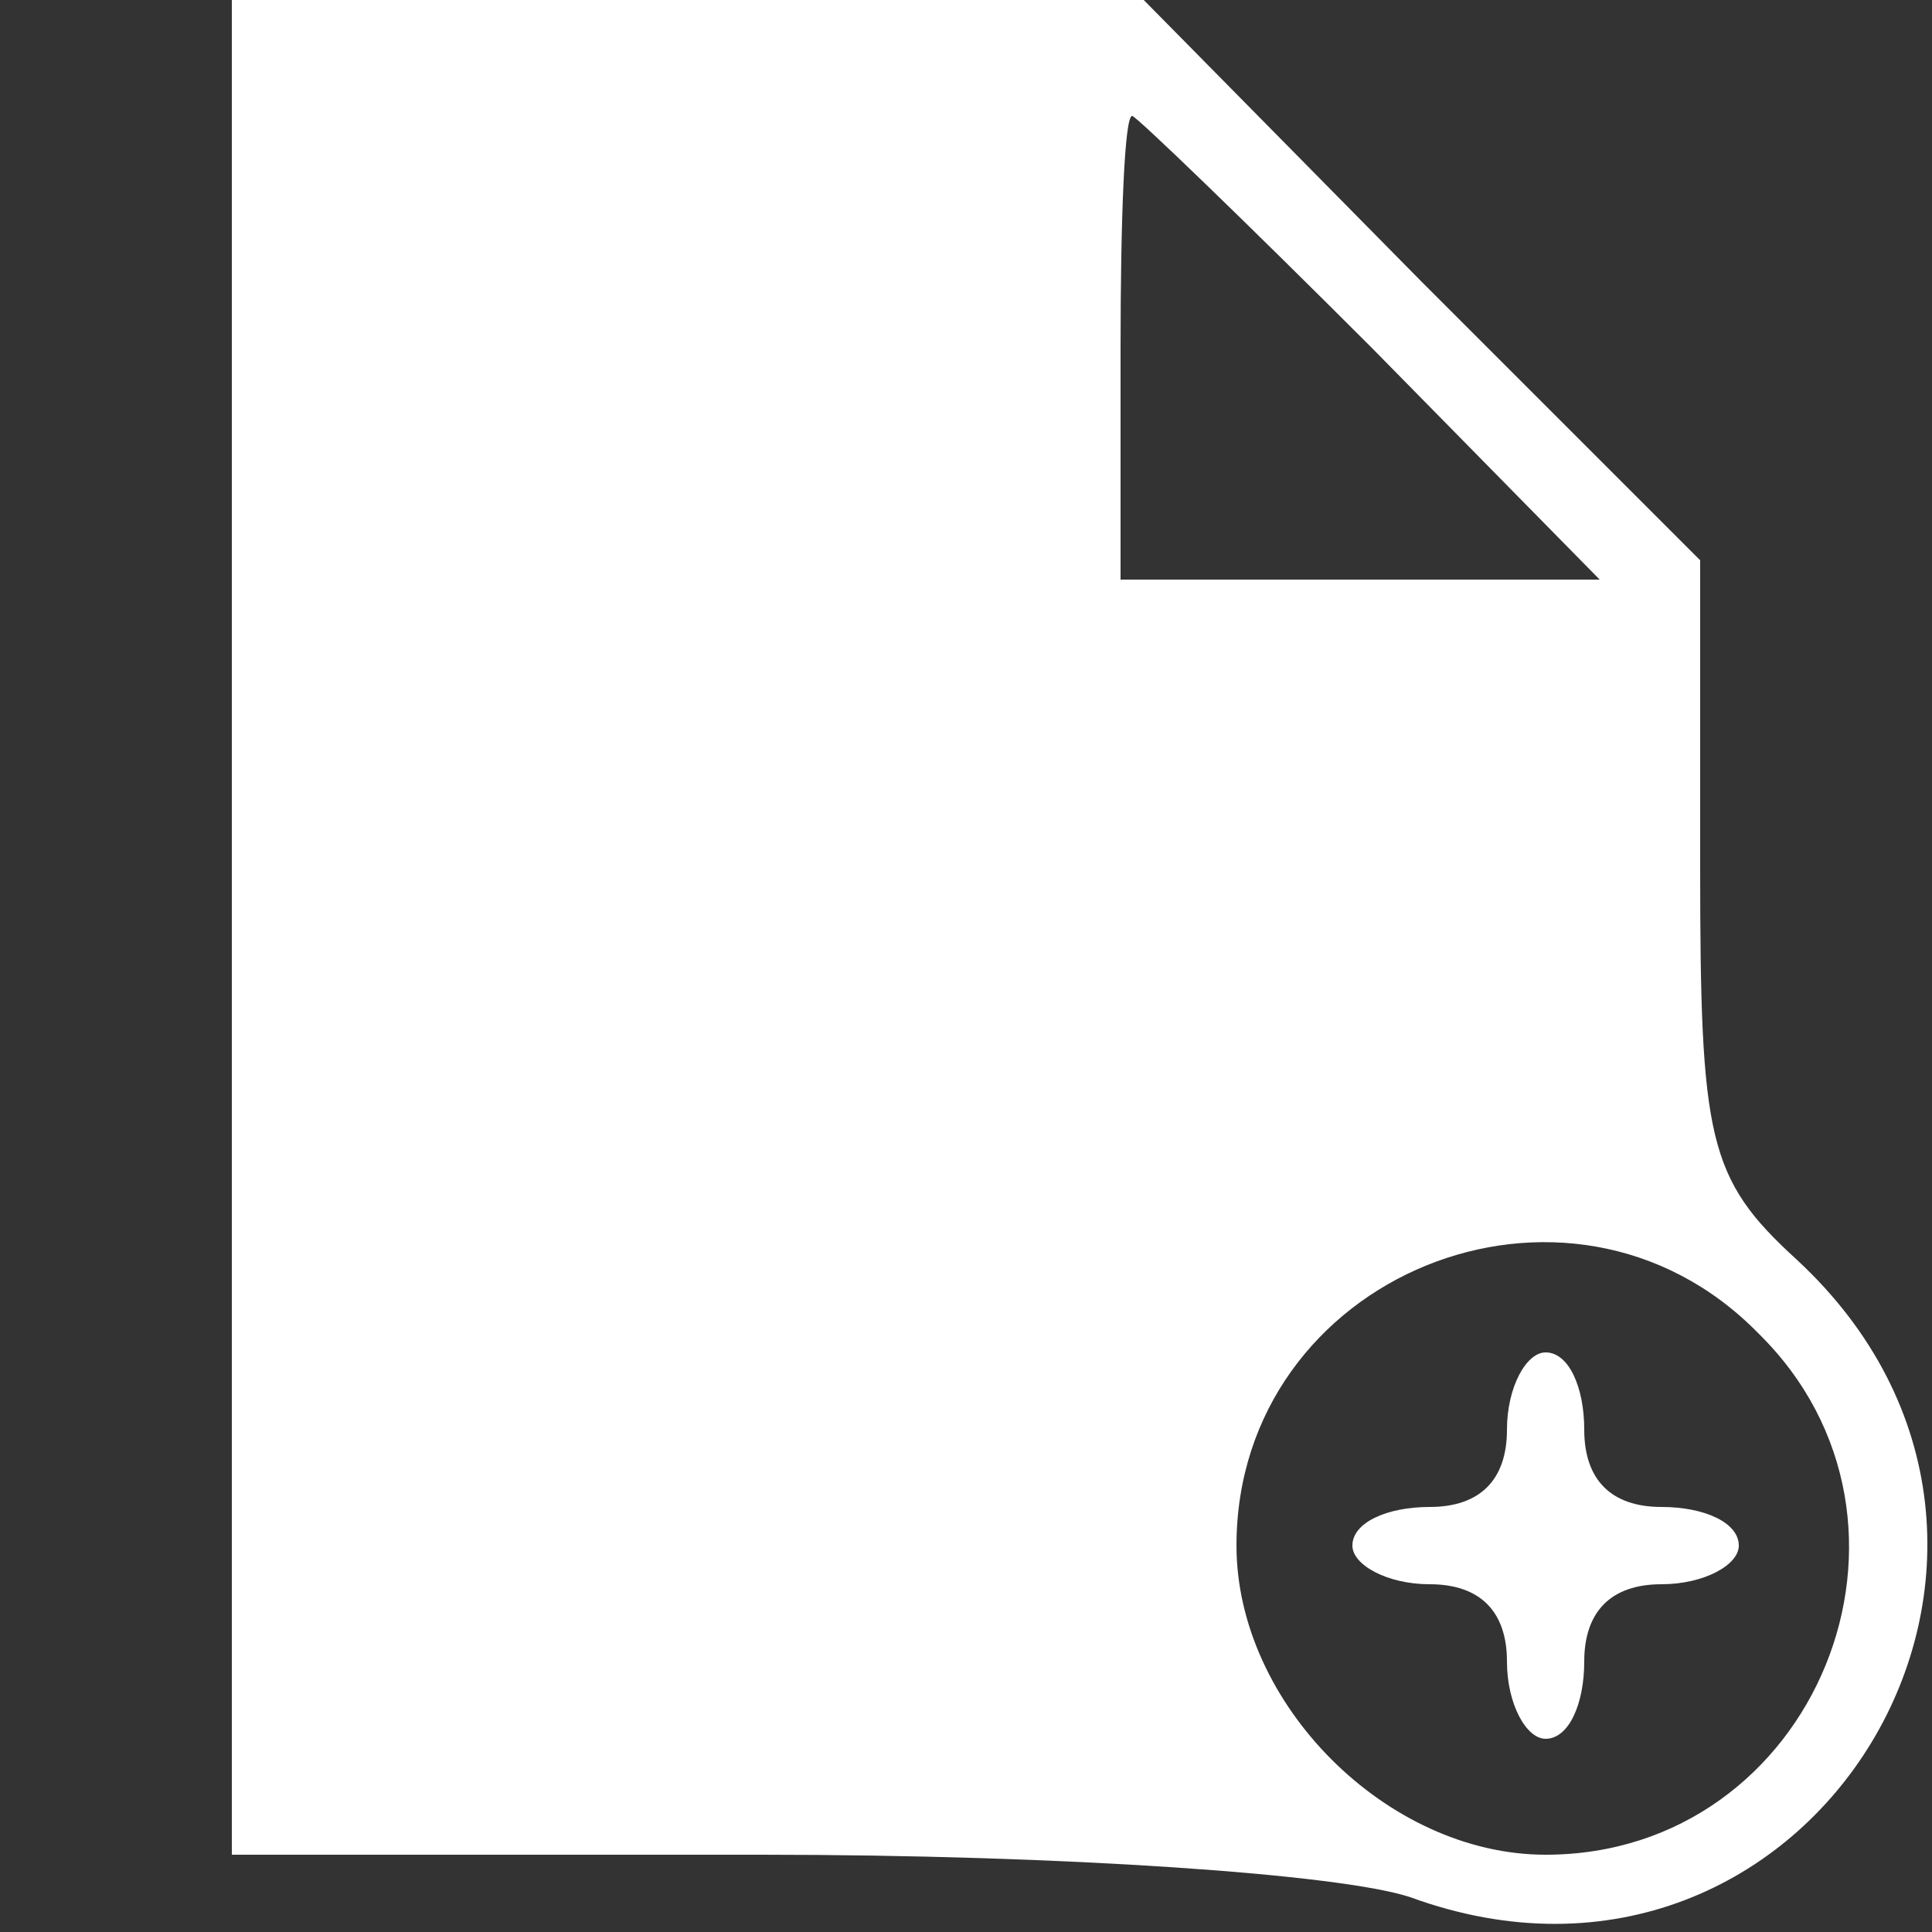 <svg version="1.0" xmlns="http://www.w3.org/2000/svg"
 width="50pt" height="50pt" viewBox="0 0 50 50"
 preserveAspectRatio="xMidYMid meet">

<rect x="0" y="0" width="50" height="50" fill="#333333" stroke="none"/>

<g transform="translate(0,50) scale(0.1,-0.1)"
fill="#fff" stroke="none">
<path d="M60 260 l0 -240 137 0 c78 0 150 -5 168 -11 104 -38 181 90 100 165
-23 21 -25 31 -25 102 l0 79 -72 72 -72 73 -118 0 -118 0 0 -240z m295 150
l59 -60 -62 0 -62 0 0 60 c0 33 1 60 3 60 1 0 29 -27 62 -60z m100 -255 c50
-49 15 -135 -55 -135 -41 0 -80 39 -80 80 0 70 86 105 135 55z"/>
<path d="M390 130 c0 -13 -7 -20 -20 -20 -11 0 -20 -4 -20 -10 0 -5 9 -10 20
-10 13 0 20 -7 20 -20 0 -11 5 -20 10 -20 6 0 10 9 10 20 0 13 7 20 20 20 11
0 20 5 20 10 0 6 -9 10 -20 10 -13 0 -20 7 -20 20 0 11 -4 20 -10 20 -5 0 -10
-9 -10 -20z"/>
</g>
</svg>
